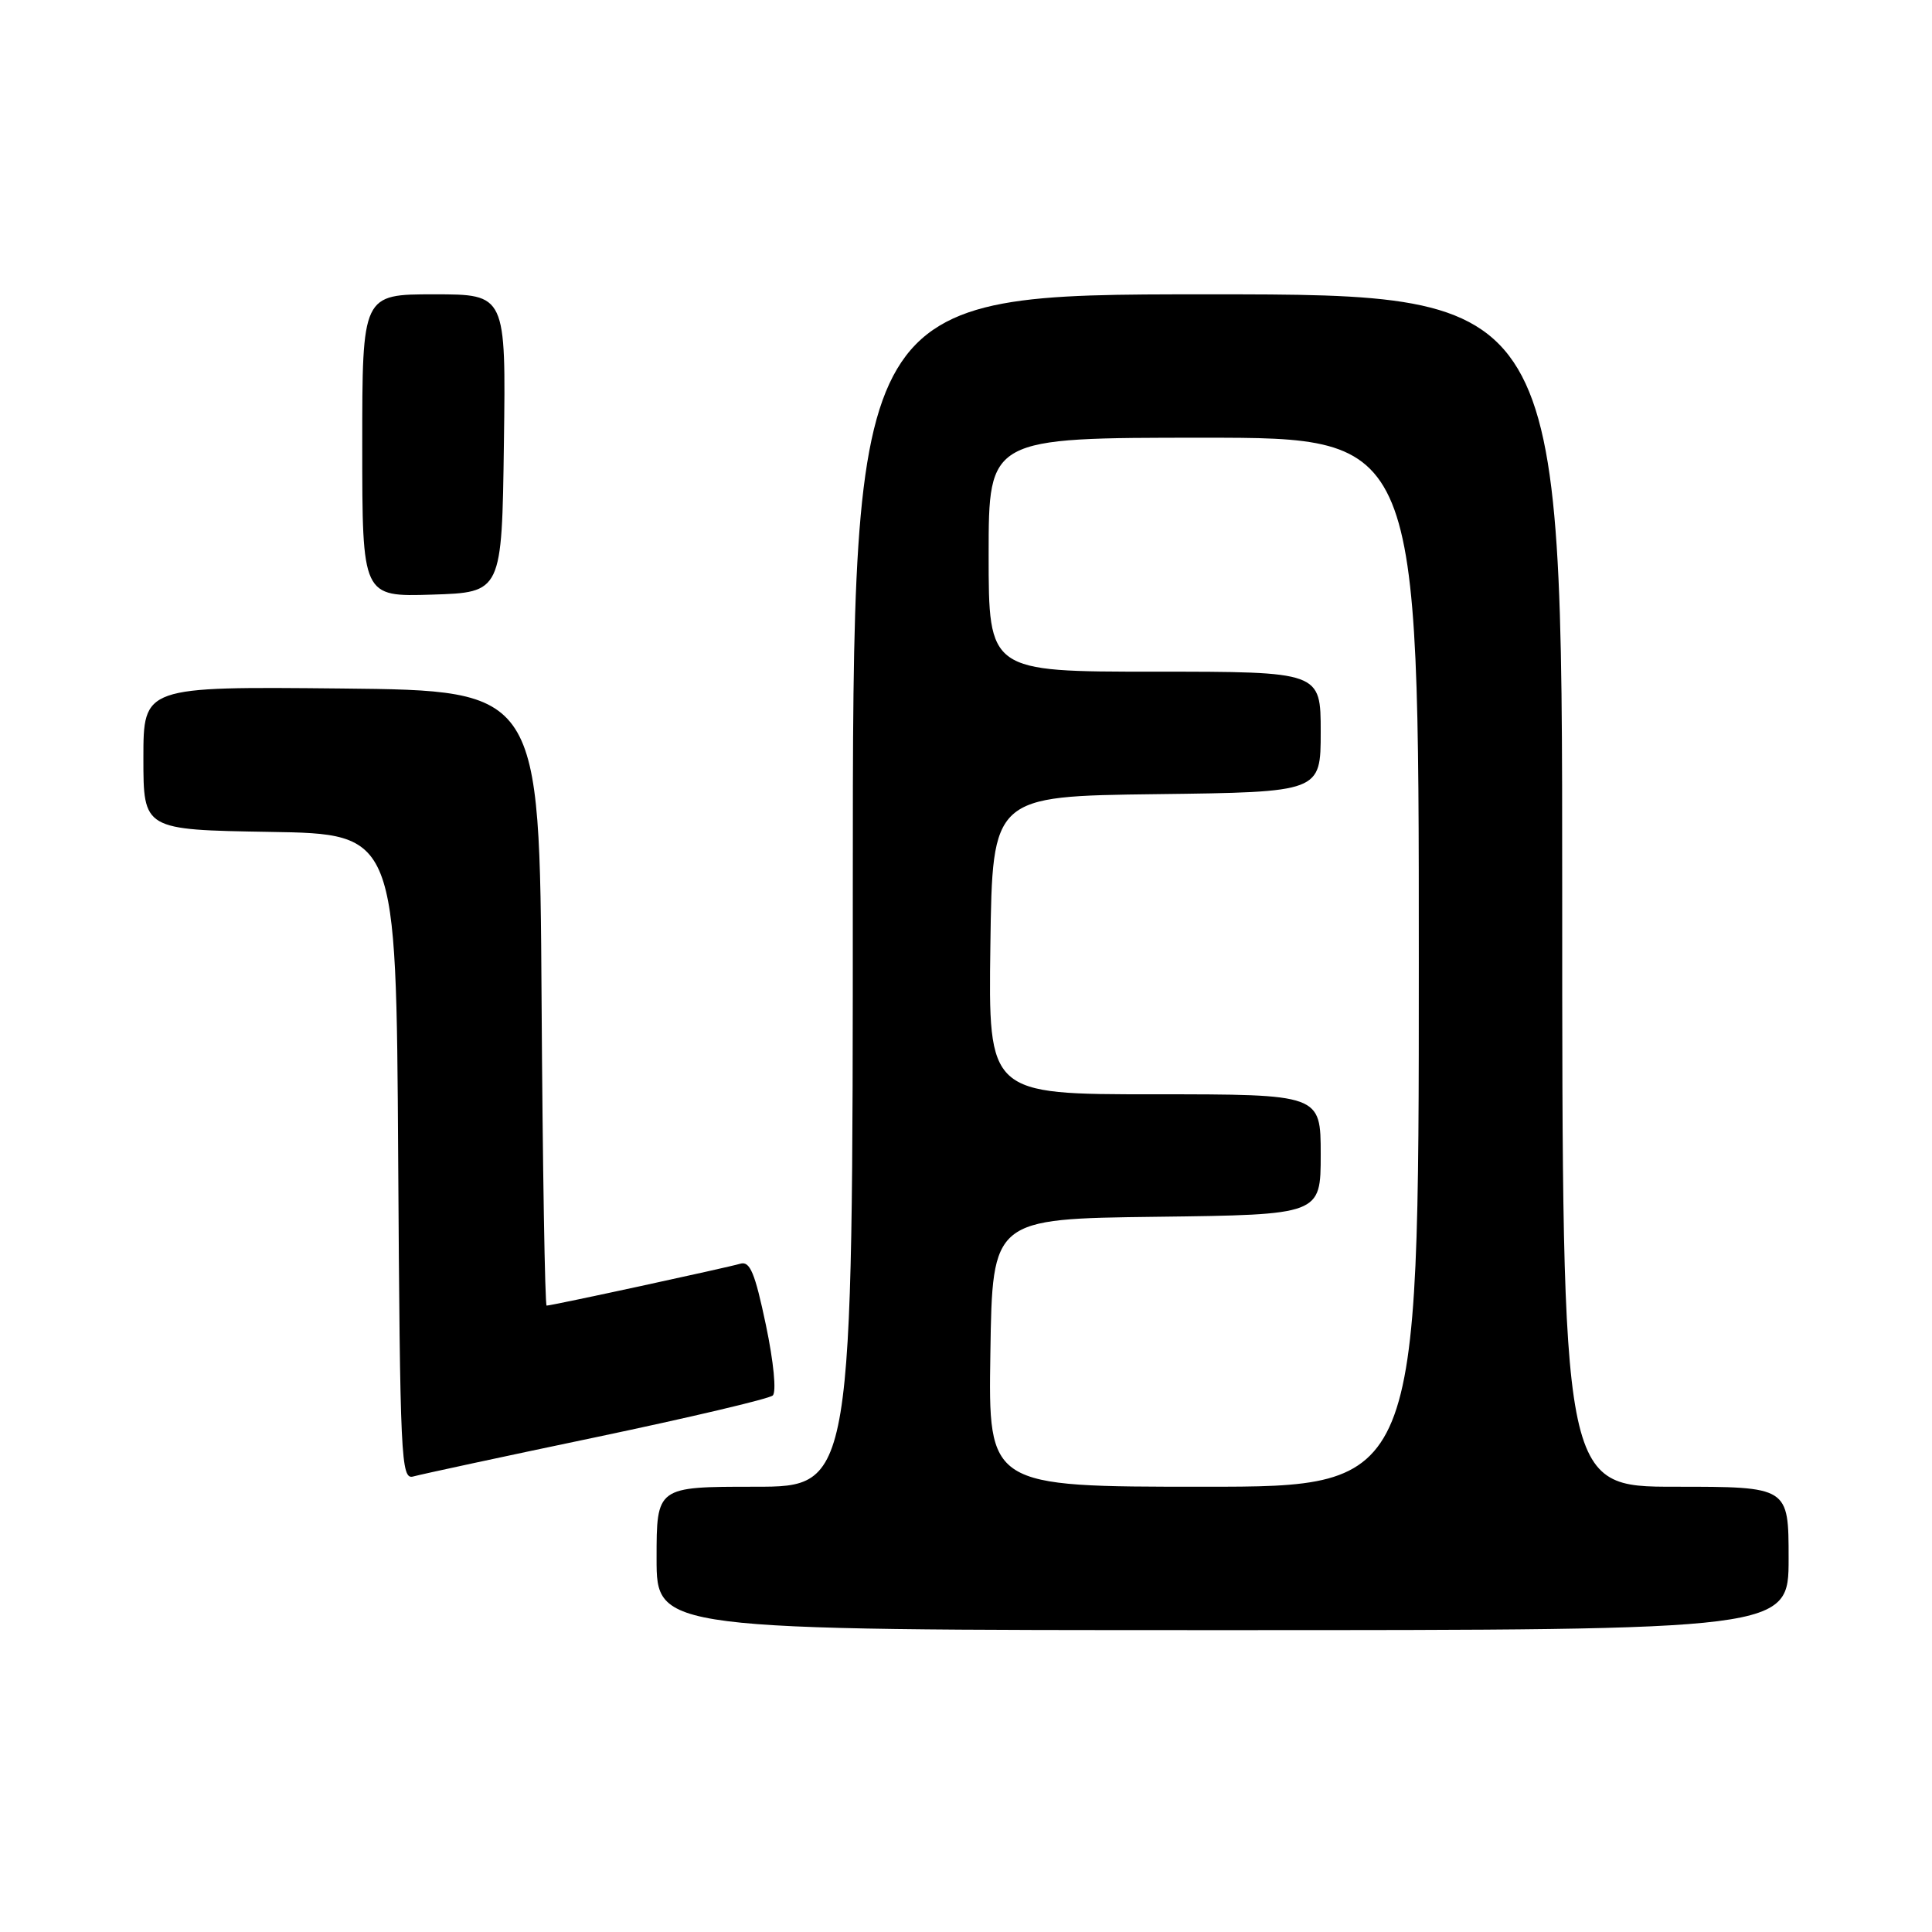 <?xml version="1.0" encoding="UTF-8" standalone="no"?>
<!DOCTYPE svg PUBLIC "-//W3C//DTD SVG 1.1//EN" "http://www.w3.org/Graphics/SVG/1.1/DTD/svg11.dtd" >
<svg xmlns="http://www.w3.org/2000/svg" xmlns:xlink="http://www.w3.org/1999/xlink" version="1.1" viewBox="0 0 256 256">
 <g >
 <path fill="currentColor"
d=" M 237.00 206.50 C 237.00 197.00 237.00 197.00 222.00 197.00 C 207.00 197.00 207.00 197.00 207.00 118.00 C 207.00 39.00 207.00 39.00 160.00 39.00 C 113.00 39.00 113.00 39.00 113.00 118.00 C 113.00 197.00 113.00 197.00 100.00 197.00 C 87.00 197.00 87.00 197.00 87.00 206.50 C 87.00 216.00 87.00 216.00 162.00 216.00 C 237.00 216.00 237.00 216.00 237.00 206.50 Z  M 79.00 190.43 C 91.38 187.83 101.90 185.35 102.39 184.91 C 102.90 184.46 102.52 180.49 101.48 175.54 C 100.03 168.64 99.37 167.06 98.09 167.45 C 96.38 167.96 73.11 173.00 72.43 173.00 C 72.21 173.00 71.90 154.66 71.76 132.25 C 71.50 91.50 71.50 91.50 45.25 91.23 C 19.00 90.97 19.00 90.97 19.00 100.46 C 19.00 109.95 19.00 109.95 35.75 110.23 C 52.50 110.50 52.50 110.50 52.76 153.31 C 53.01 193.44 53.13 196.10 54.76 195.64 C 55.72 195.37 66.62 193.02 79.00 190.43 Z  M 66.77 58.75 C 67.04 39.00 67.04 39.00 57.52 39.00 C 48.00 39.00 48.00 39.00 48.00 59.04 C 48.00 79.08 48.00 79.08 57.25 78.79 C 66.50 78.50 66.50 78.50 66.77 58.75 Z  M 131.23 179.25 C 131.50 161.50 131.50 161.50 153.25 161.23 C 175.00 160.96 175.00 160.96 175.00 152.98 C 175.00 145.00 175.00 145.00 152.98 145.00 C 130.96 145.00 130.96 145.00 131.23 125.25 C 131.50 105.50 131.50 105.50 153.25 105.23 C 175.00 104.96 175.00 104.96 175.00 96.98 C 175.00 89.00 175.00 89.00 153.00 89.00 C 131.00 89.00 131.00 89.00 131.00 73.50 C 131.00 58.00 131.00 58.00 159.50 58.00 C 188.00 58.00 188.00 58.00 188.00 127.50 C 188.00 197.00 188.00 197.00 159.48 197.00 C 130.95 197.00 130.95 197.00 131.23 179.25 Z "/>
</g>
</svg>